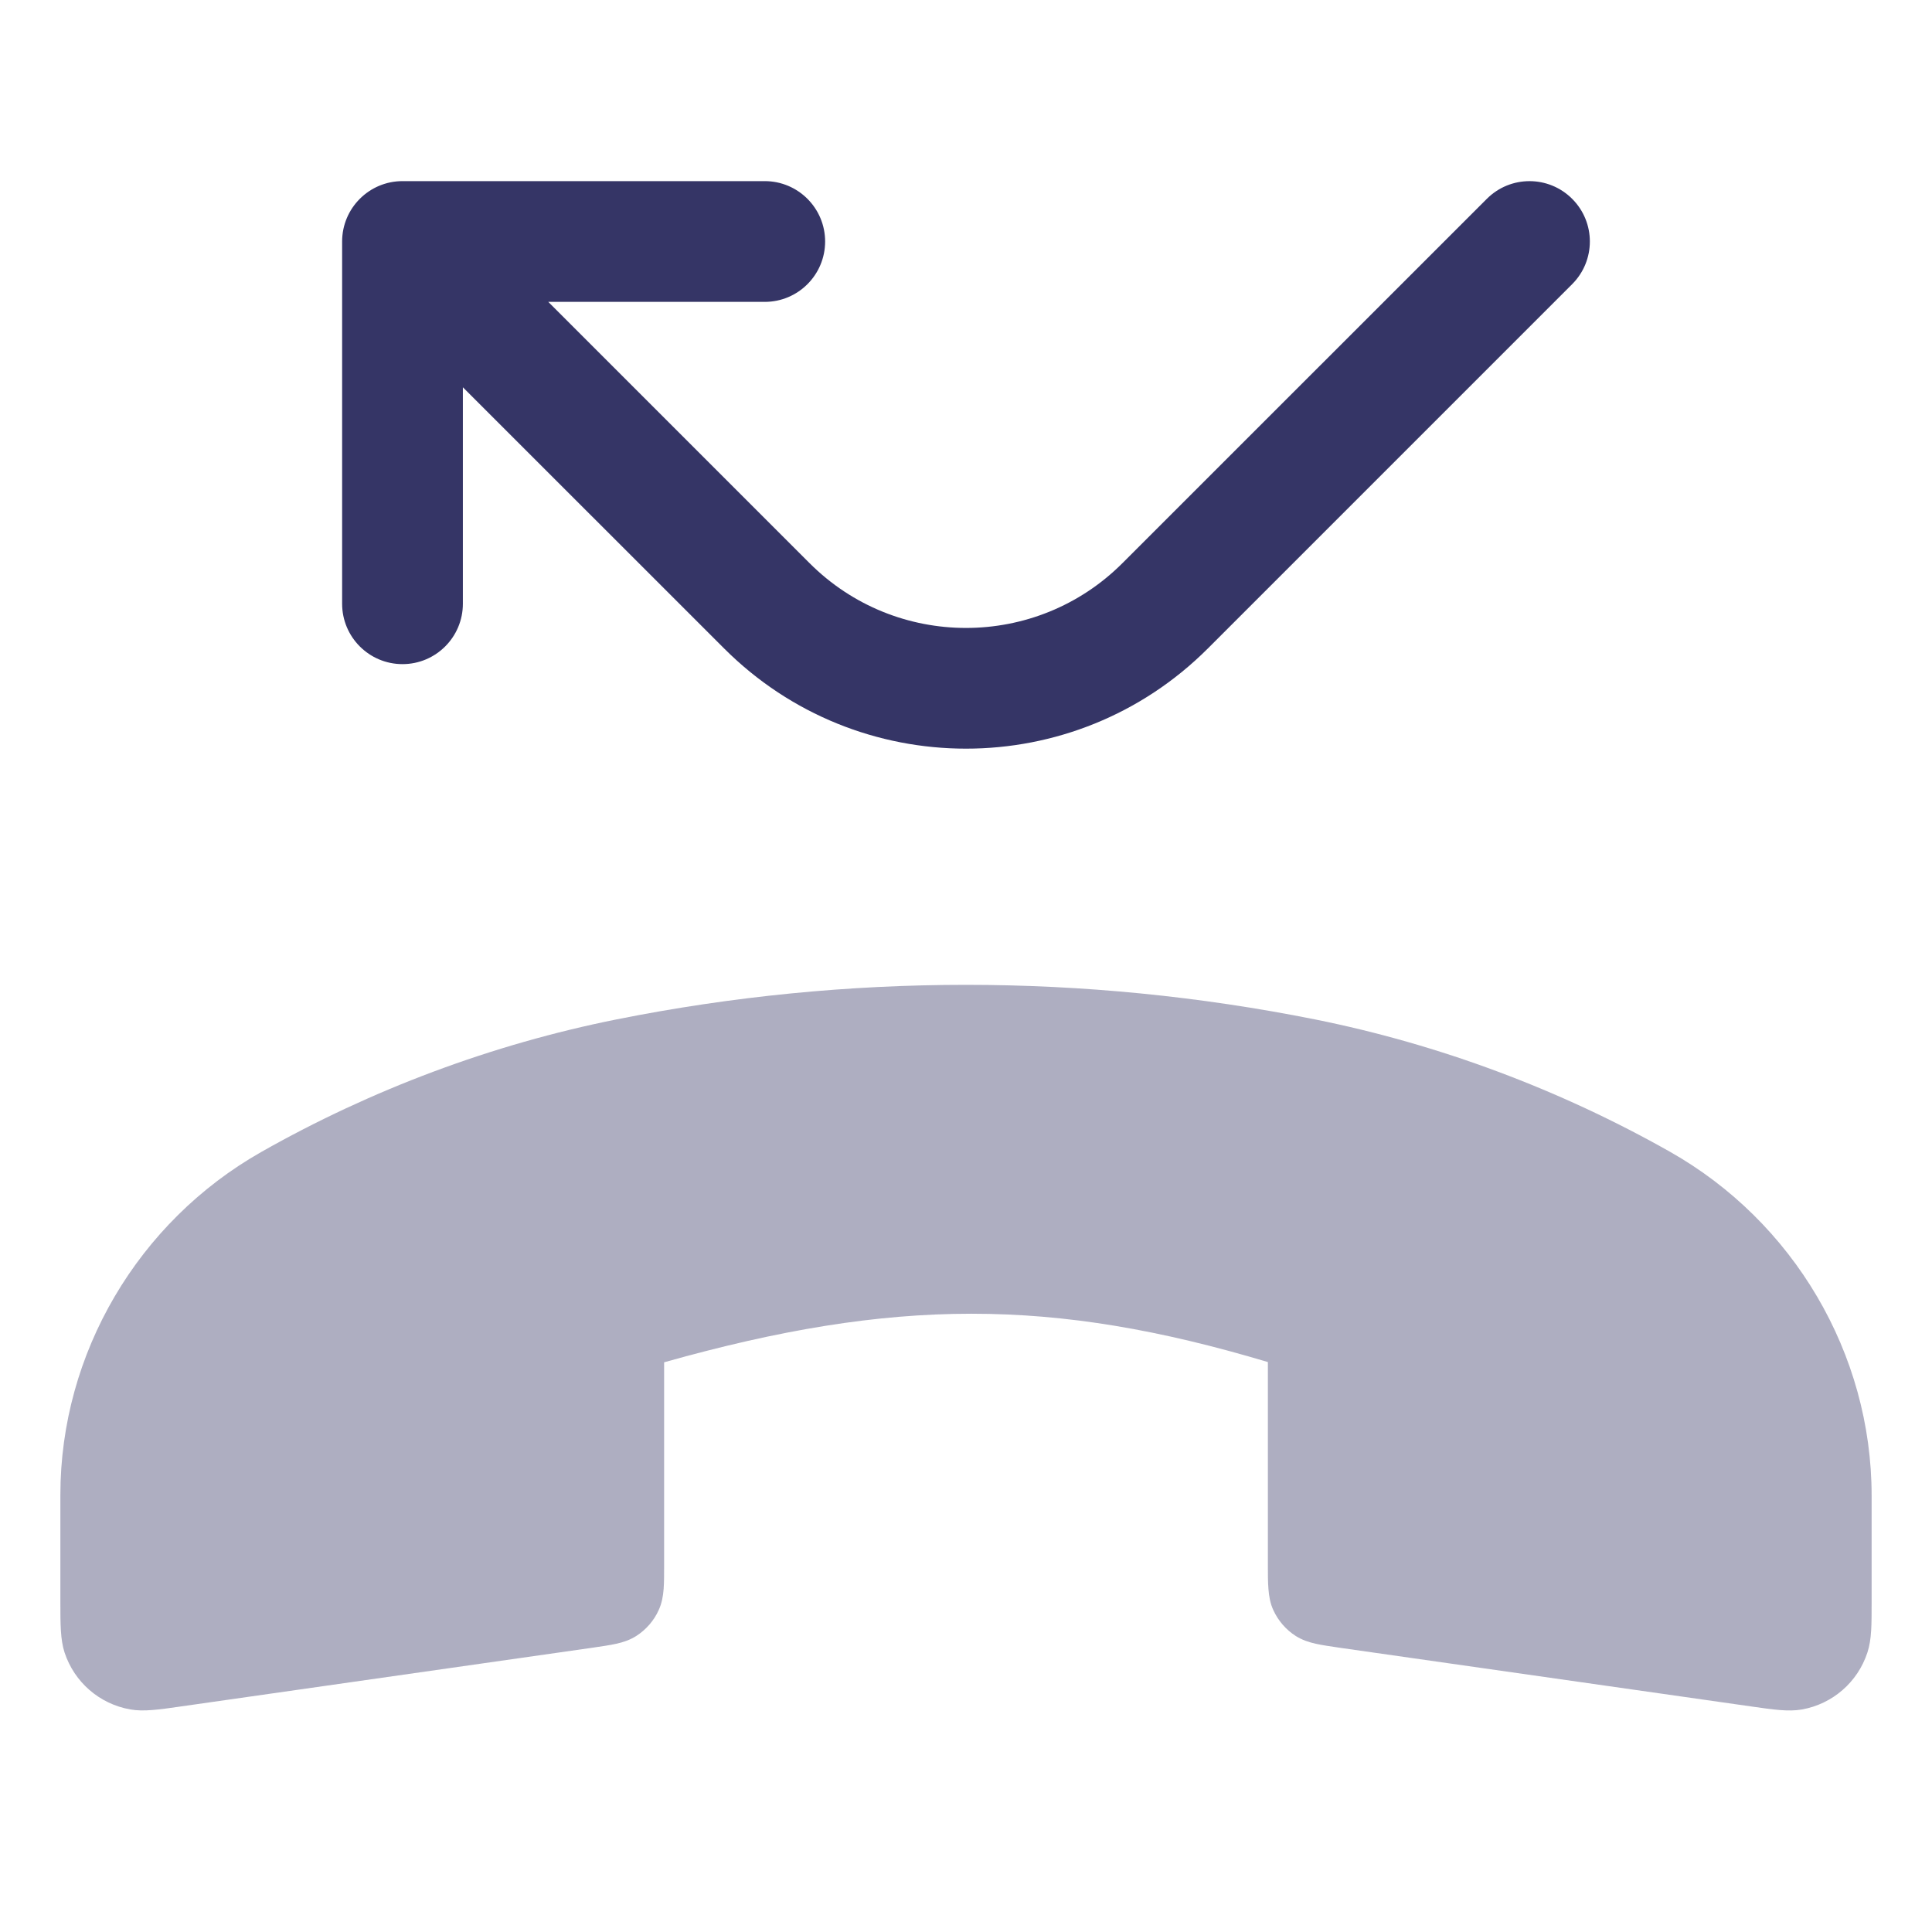 <svg width="24" height="24" viewBox="0 0 24 24" fill="none" xmlns="http://www.w3.org/2000/svg">
<path opacity="0.4" d="M22.382 21.236C22.764 21.169 23.078 20.896 23.198 20.527C23.251 20.368 23.25 20.174 23.25 19.907L23.25 18.579C23.25 16.814 22.279 15.175 20.744 14.307C19.376 13.534 17.874 12.972 16.333 12.663C13.472 12.091 10.523 12.091 7.661 12.663C6.117 12.972 4.615 13.534 3.246 14.31C1.717 15.177 0.75 16.81 0.75 18.57L0.75 19.906C0.75 20.174 0.75 20.368 0.802 20.528C0.923 20.896 1.236 21.168 1.618 21.235C1.784 21.265 1.976 21.237 2.241 21.199L7.357 20.469C7.472 20.452 7.571 20.438 7.653 20.42C7.74 20.401 7.825 20.373 7.905 20.322C8.026 20.244 8.123 20.133 8.182 20.002C8.222 19.916 8.237 19.827 8.244 19.739C8.25 19.655 8.25 19.555 8.25 19.439V16.923C11.103 16.119 13.073 16.119 15.75 16.92V19.439C15.75 19.555 15.75 19.655 15.757 19.739C15.764 19.827 15.778 19.916 15.818 20.002C15.878 20.133 15.974 20.244 16.095 20.322C16.176 20.373 16.261 20.401 16.348 20.42C16.429 20.438 16.529 20.452 16.643 20.469L21.76 21.199C22.025 21.237 22.216 21.265 22.382 21.236Z" fill="#353566"/>
<path d="M5 2.25C4.586 2.25 4.25 2.586 4.25 3V7.5C4.25 7.914 4.586 8.25 5 8.25C5.414 8.25 5.75 7.914 5.75 7.5V4.811L8.995 8.055C10.655 9.715 13.345 9.715 15.005 8.055L19.53 3.53C19.823 3.237 19.823 2.763 19.53 2.47C19.237 2.177 18.763 2.177 18.47 2.47L13.944 6.995C12.871 8.069 11.129 8.069 10.056 6.995L6.811 3.75H9.5C9.914 3.75 10.25 3.414 10.25 3C10.25 2.586 9.914 2.25 9.5 2.25H5Z" fill="#353566"/>
</svg>
